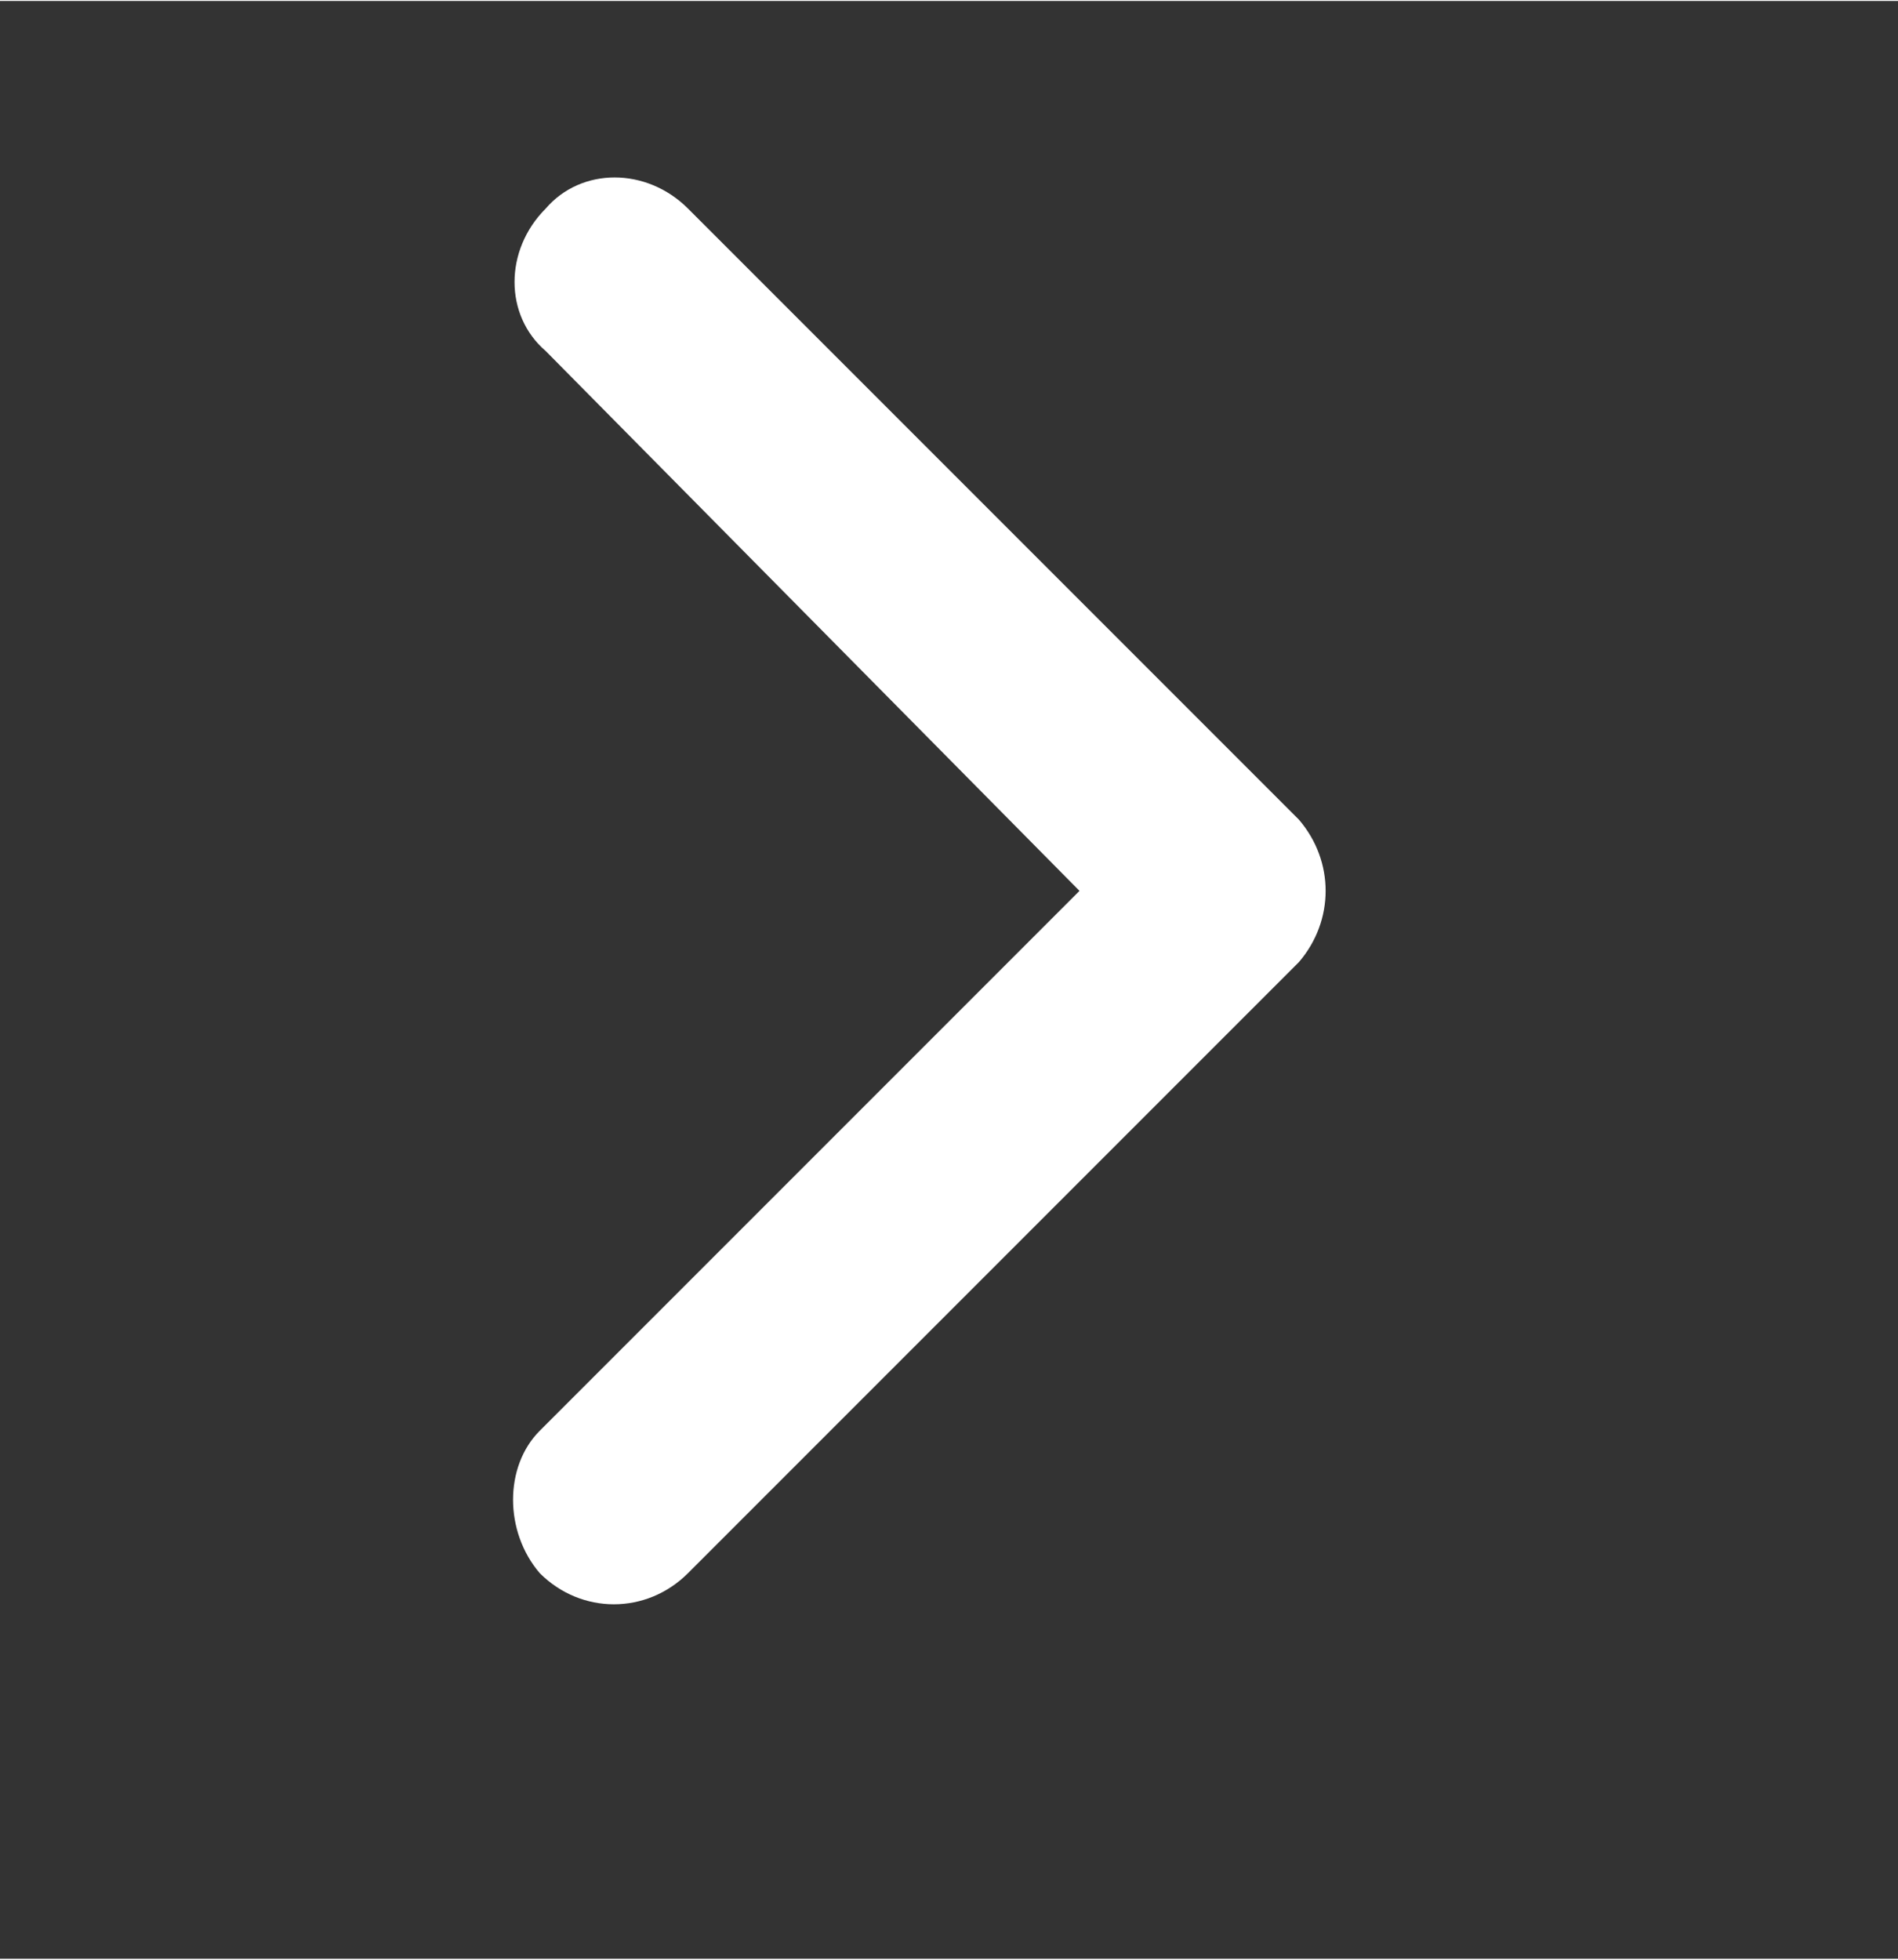 <svg version="1.2" xmlns="http://www.w3.org/2000/svg" viewBox="0 0 32 33" width="31" height="32">
	<rect x="0" y="0" width="32" height="33" fill="#333333" stroke="none"/>
	<title>leftArrow-svg</title>
	<style>
		.s0 { fill: #ffffff } 
	</style>
	<path id="Layer" class="s0" d="m21.9 13.8c0.6 0.7 0.6 1.7 0 2.4l-10.3 10.3c-0.7 0.7-1.8 0.7-2.5 0-0.6-0.7-0.6-1.8 0-2.4l9.1-9.1-9-9.1c-0.7-0.6-0.7-1.7 0-2.4 0.6-0.7 1.7-0.7 2.4 0l10.3 10.3z"/>
</svg>